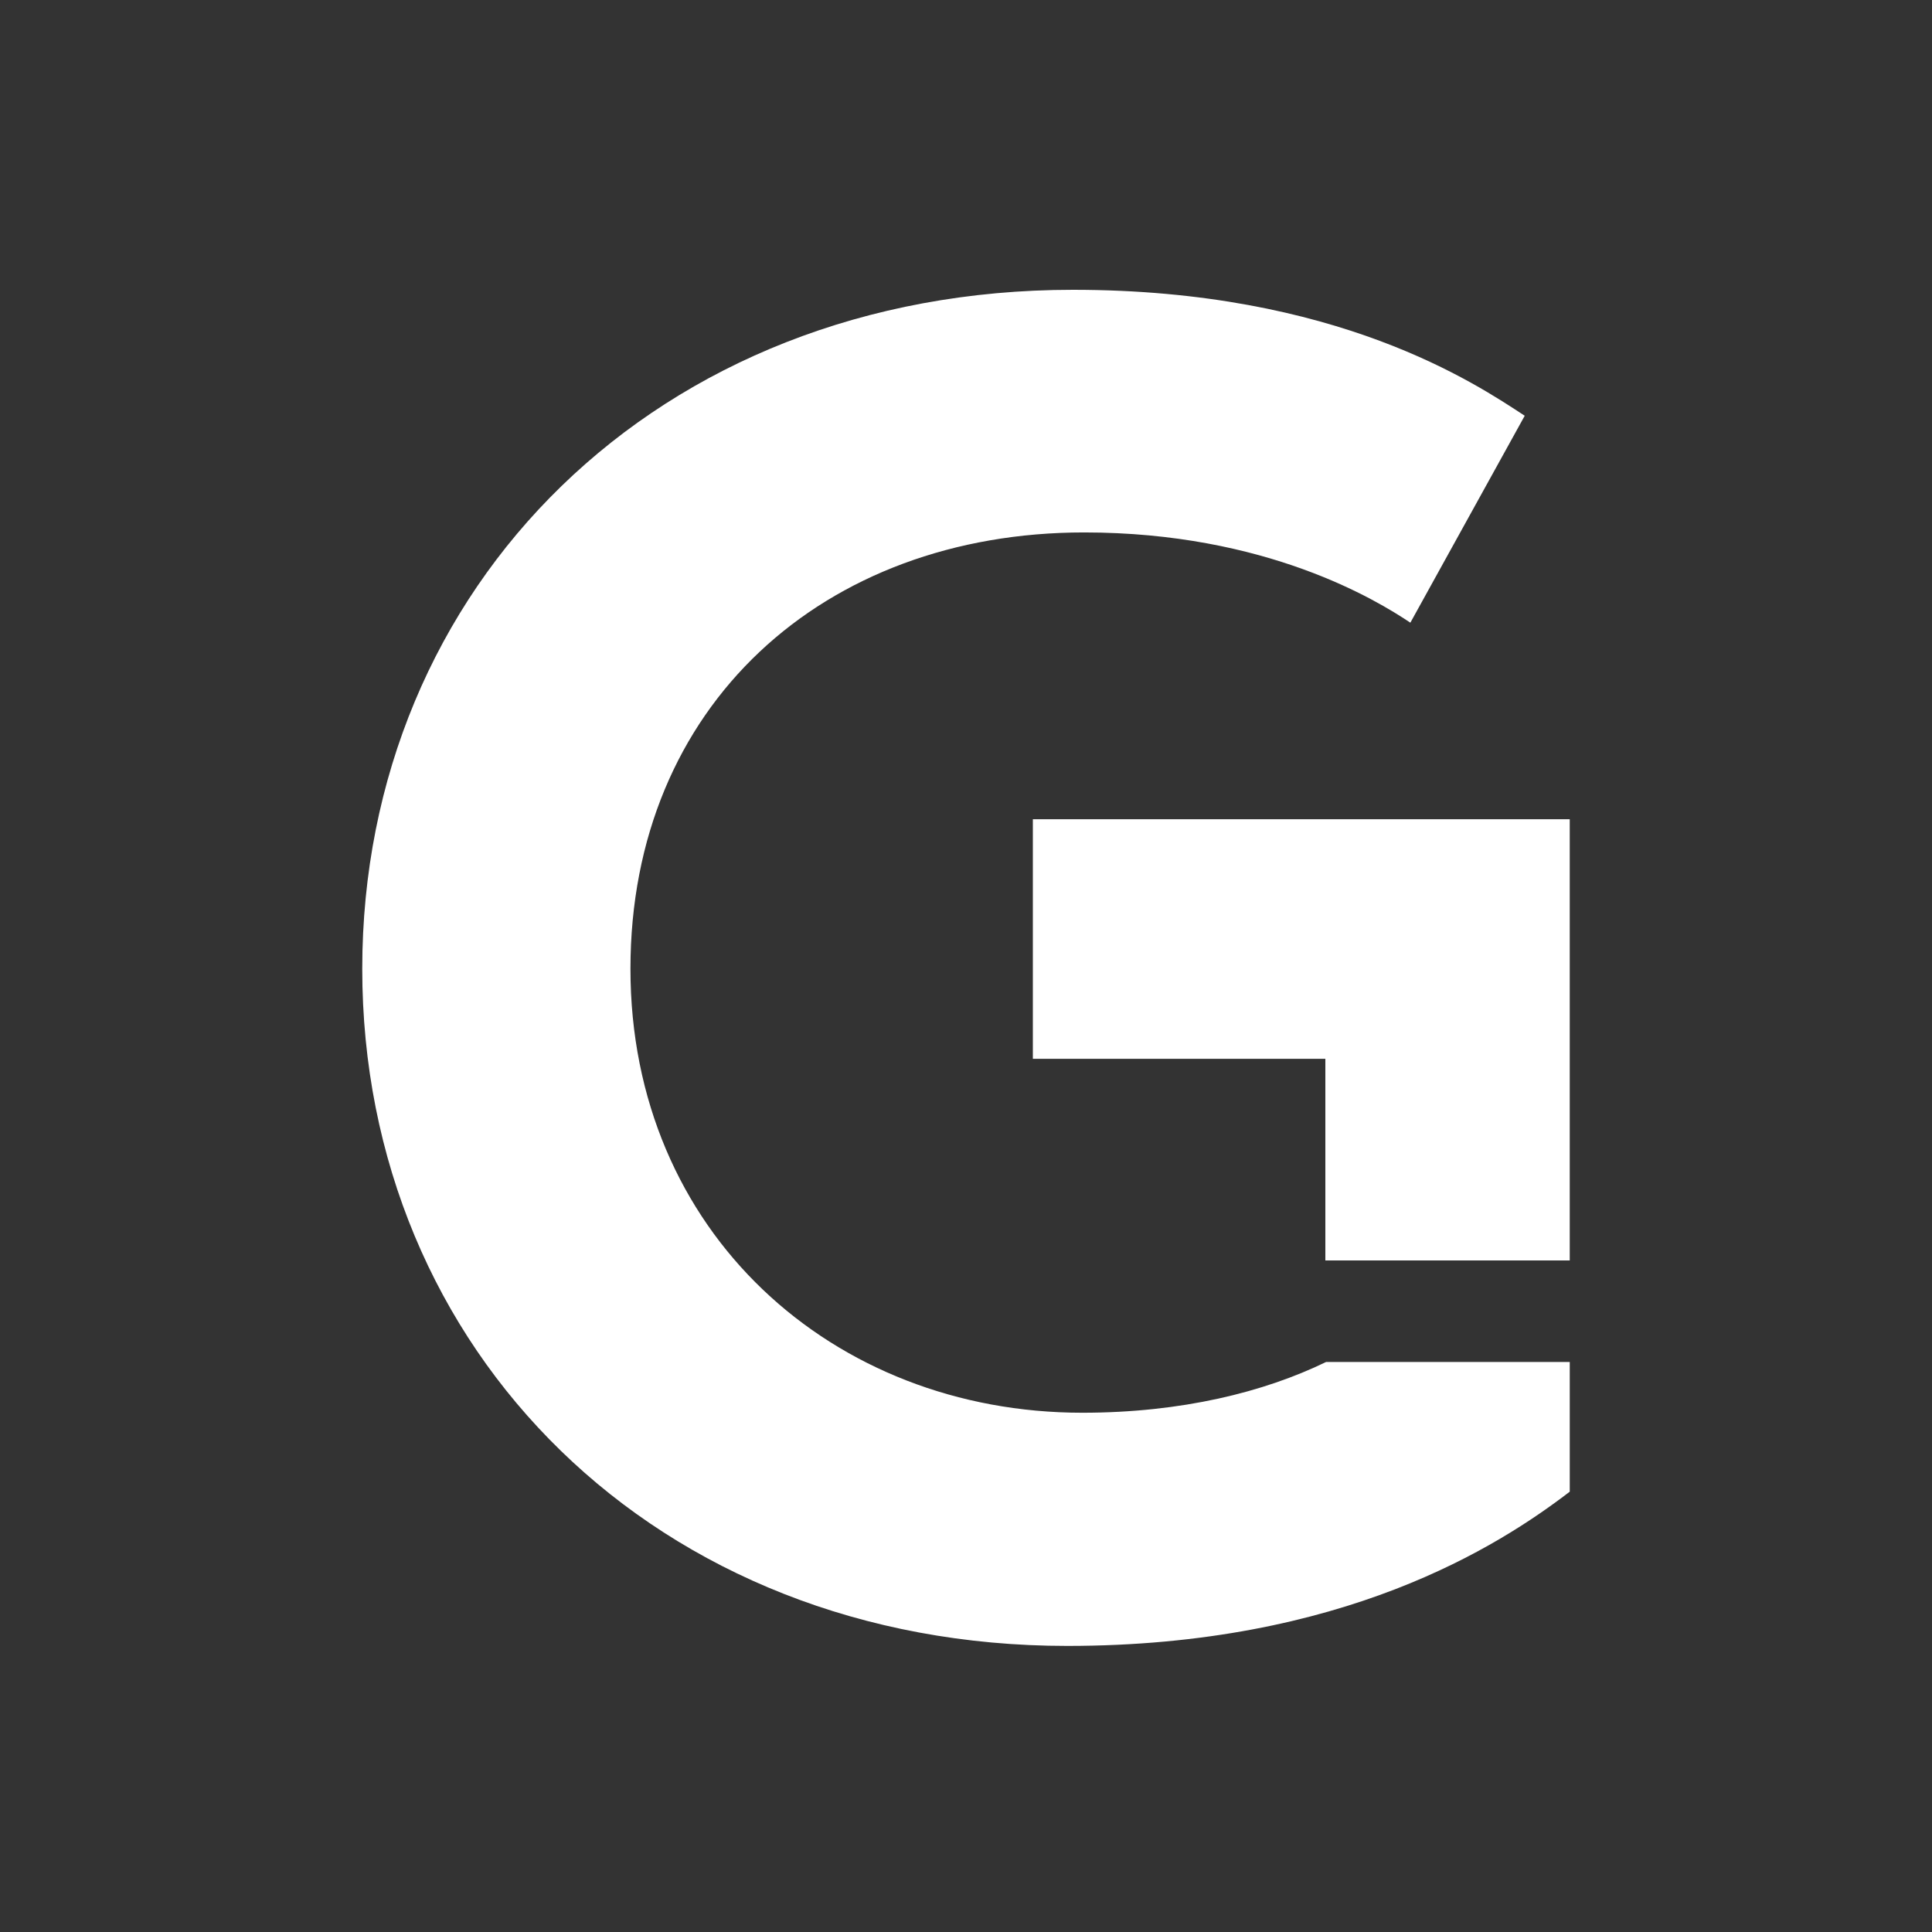 <svg width="160" height="160" viewBox="0 0 160 160" fill="none" xmlns="http://www.w3.org/2000/svg">
<rect x="0" y="0" width="160" height="160" fill="#333333" stroke="none"/>
<path d="M109.818 112.795C104.688 115.284 97.859 116.997 89.628 116.997C68.956 116.997 52.211 102.042 52.211 80.234C52.211 58.427 68.198 44.094 89.781 44.094C104.849 44.094 114.006 49.702 116.8 51.568L126.271 34.431C122.236 31.789 110.744 24 88.855 24C54.401 24 30 48.58 30 80.234C30 111.889 54.378 136.308 88.388 136.308C111.211 136.308 124.105 128.05 130 123.534V112.795H109.818Z" fill="white"/>
<path d="M129.999 67.846H109.76H85.537V87.686H109.76V104.385H129.999V87.686V67.846Z" fill="white"/>
</svg>
